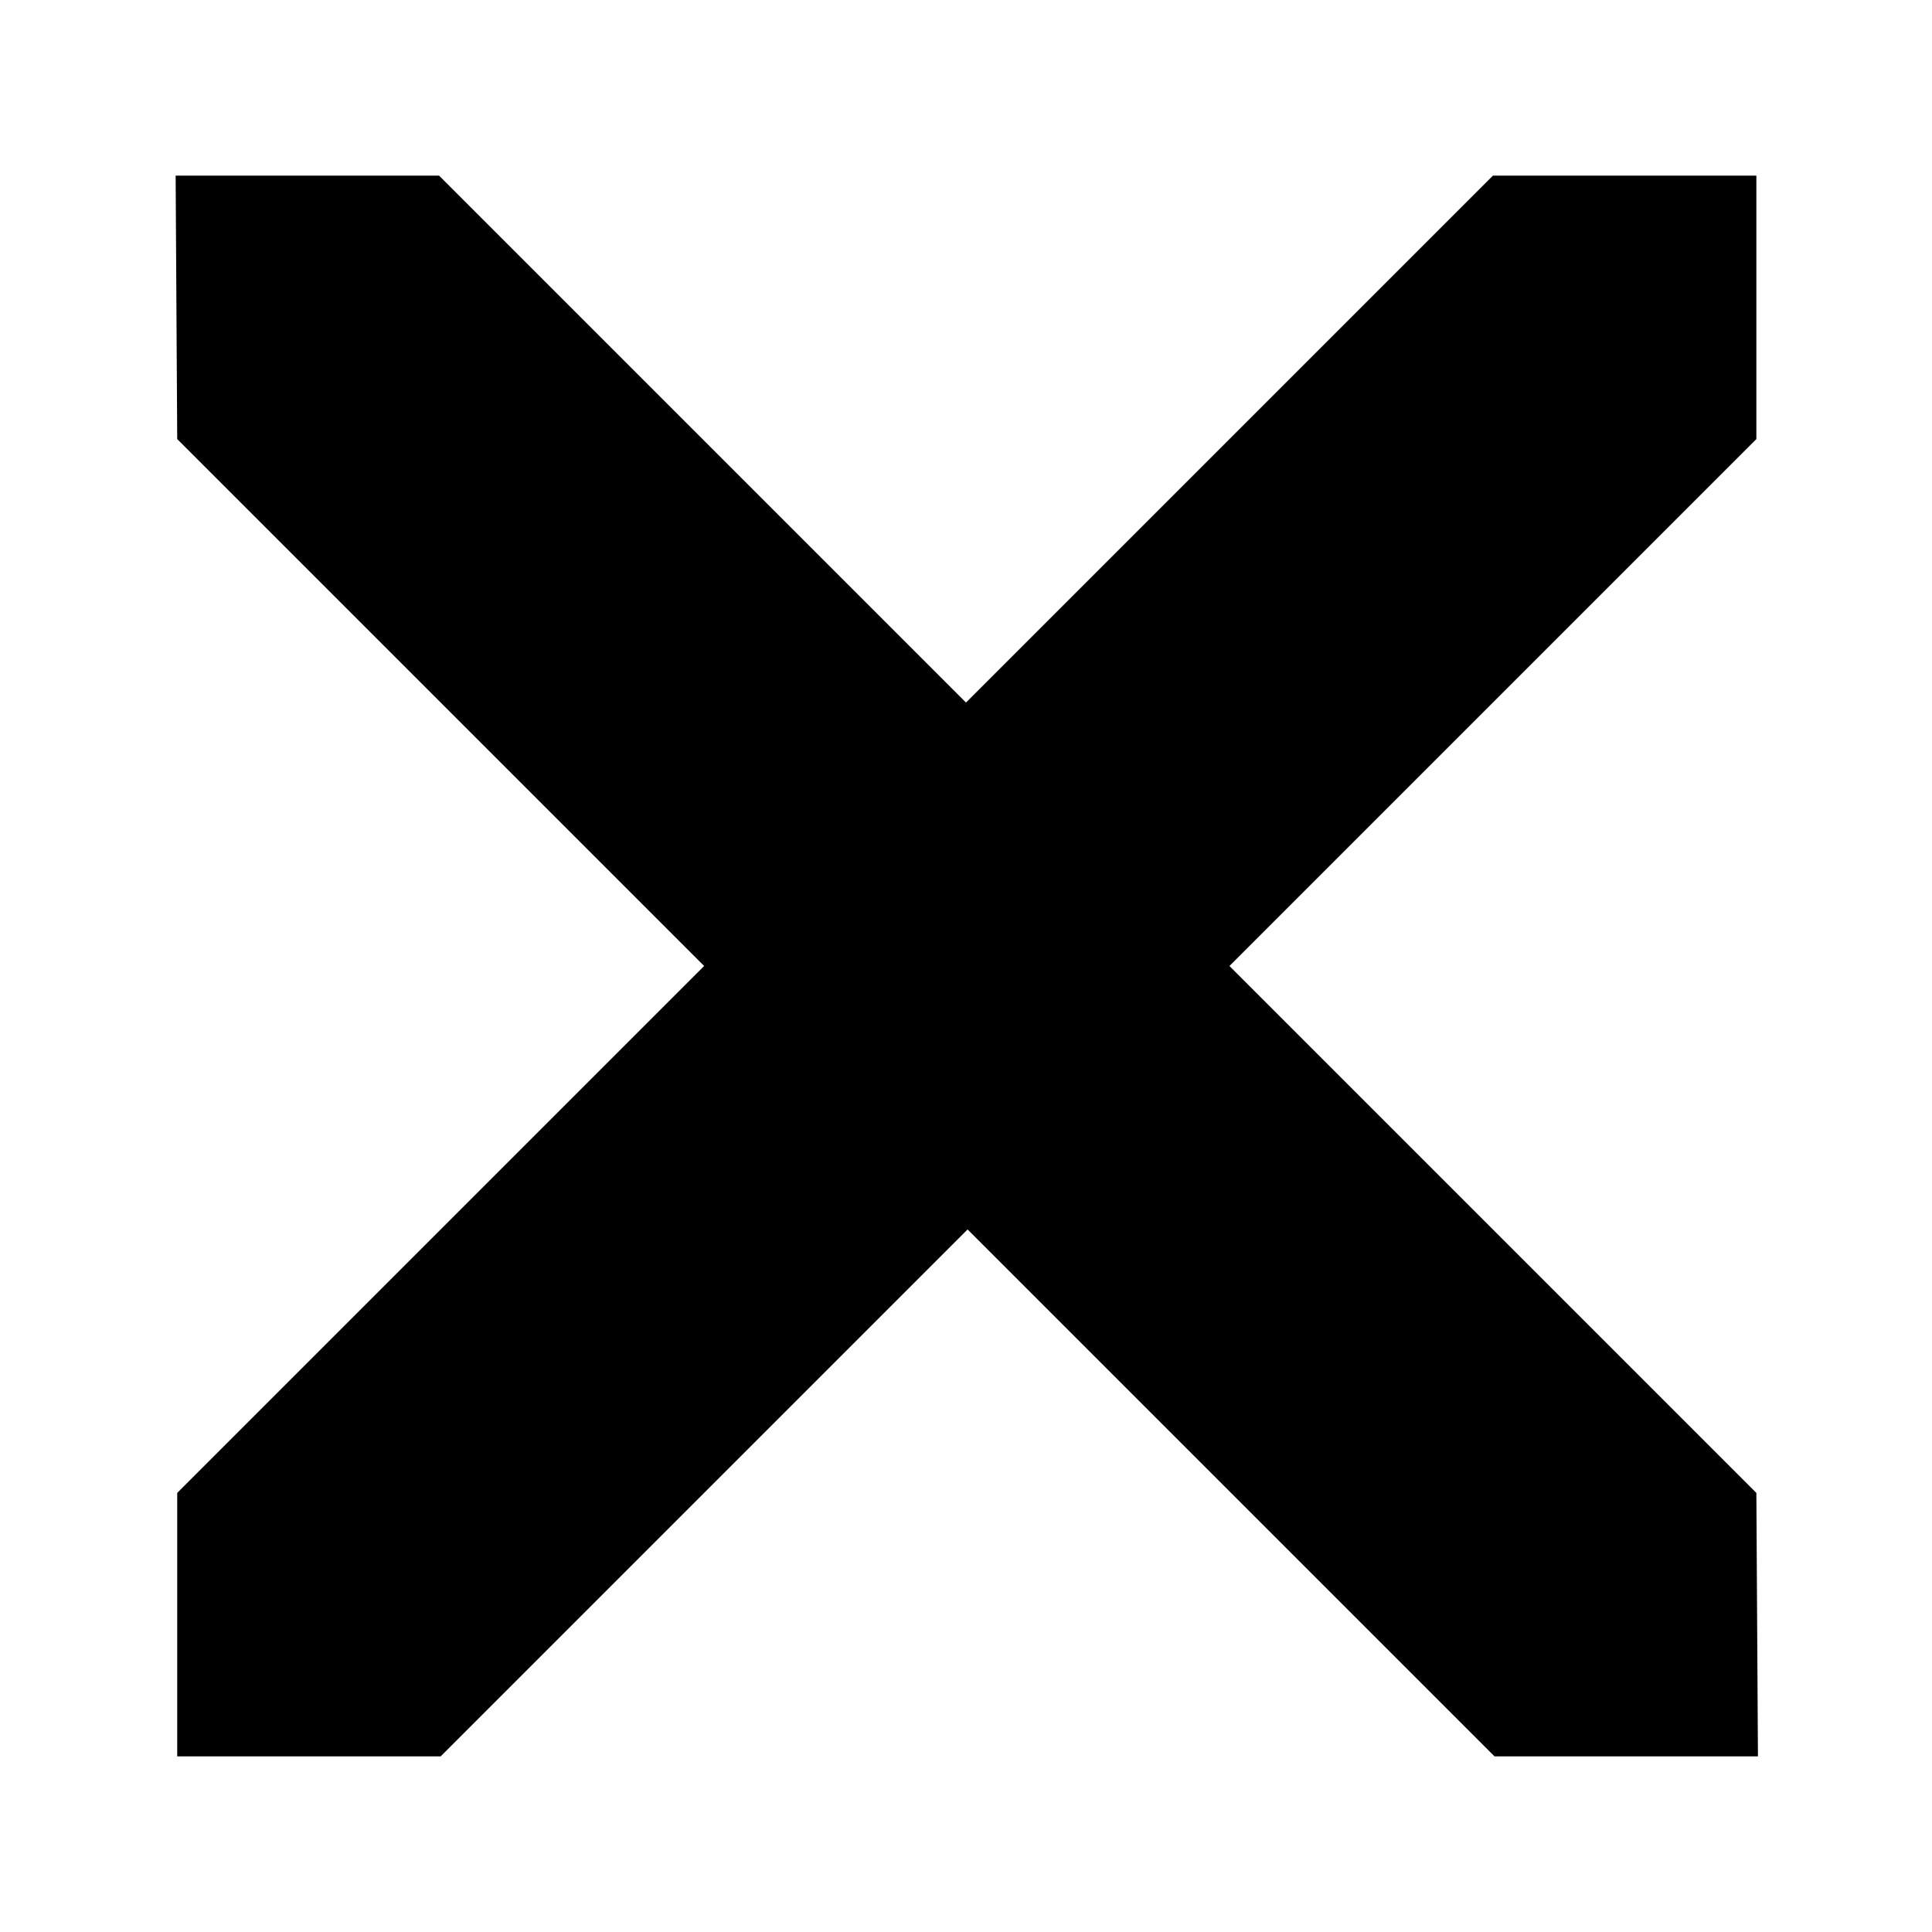 <?xml version="1.0" encoding="UTF-8" standalone="no"?>
<svg
   width="11"
   height="11"
   version="1.1"
   viewBox="0 0 11 11"
   id="svg1"
   sodipodi:docname="close.svg"
   inkscape:version="1.3.2 (091e20ef0f, 2023-11-25, custom)"
   xmlns:inkscape="http://www.inkscape.org/namespaces/inkscape"
   xmlns:sodipodi="http://sodipodi.sourceforge.net/DTD/sodipodi-0.dtd"
   xmlns="http://www.w3.org/2000/svg"
   xmlns:svg="http://www.w3.org/2000/svg">
  <defs
     id="defs1" />
  <sodipodi:namedview
     id="namedview1"
     pagecolor="#ffffff"
     bordercolor="#666666"
     borderopacity="1.0"
     inkscape:showpageshadow="2"
     inkscape:pageopacity="0.0"
     inkscape:pagecheckerboard="0"
     inkscape:deskcolor="#d1d1d1"
     inkscape:zoom="72.32131"
     inkscape:cx="2.6755599"
     inkscape:cy="3.6711171"
     inkscape:window-width="3840"
     inkscape:window-height="2102"
     inkscape:window-x="0"
     inkscape:window-y="27"
     inkscape:window-maximized="1"
     inkscape:current-layer="svg1" />
  <path
     d="m 1,1 h 1.5 l 3,3 3,-3 H 10 v 1.5 l -3,3 3,3 0.009,1.5 h -1.5 l -3,-3 -3,3 h -1.5 V 8.5 l 3,-3 -3,-3 z"
     fill-rule="evenodd"
     id="path1" />
</svg>
